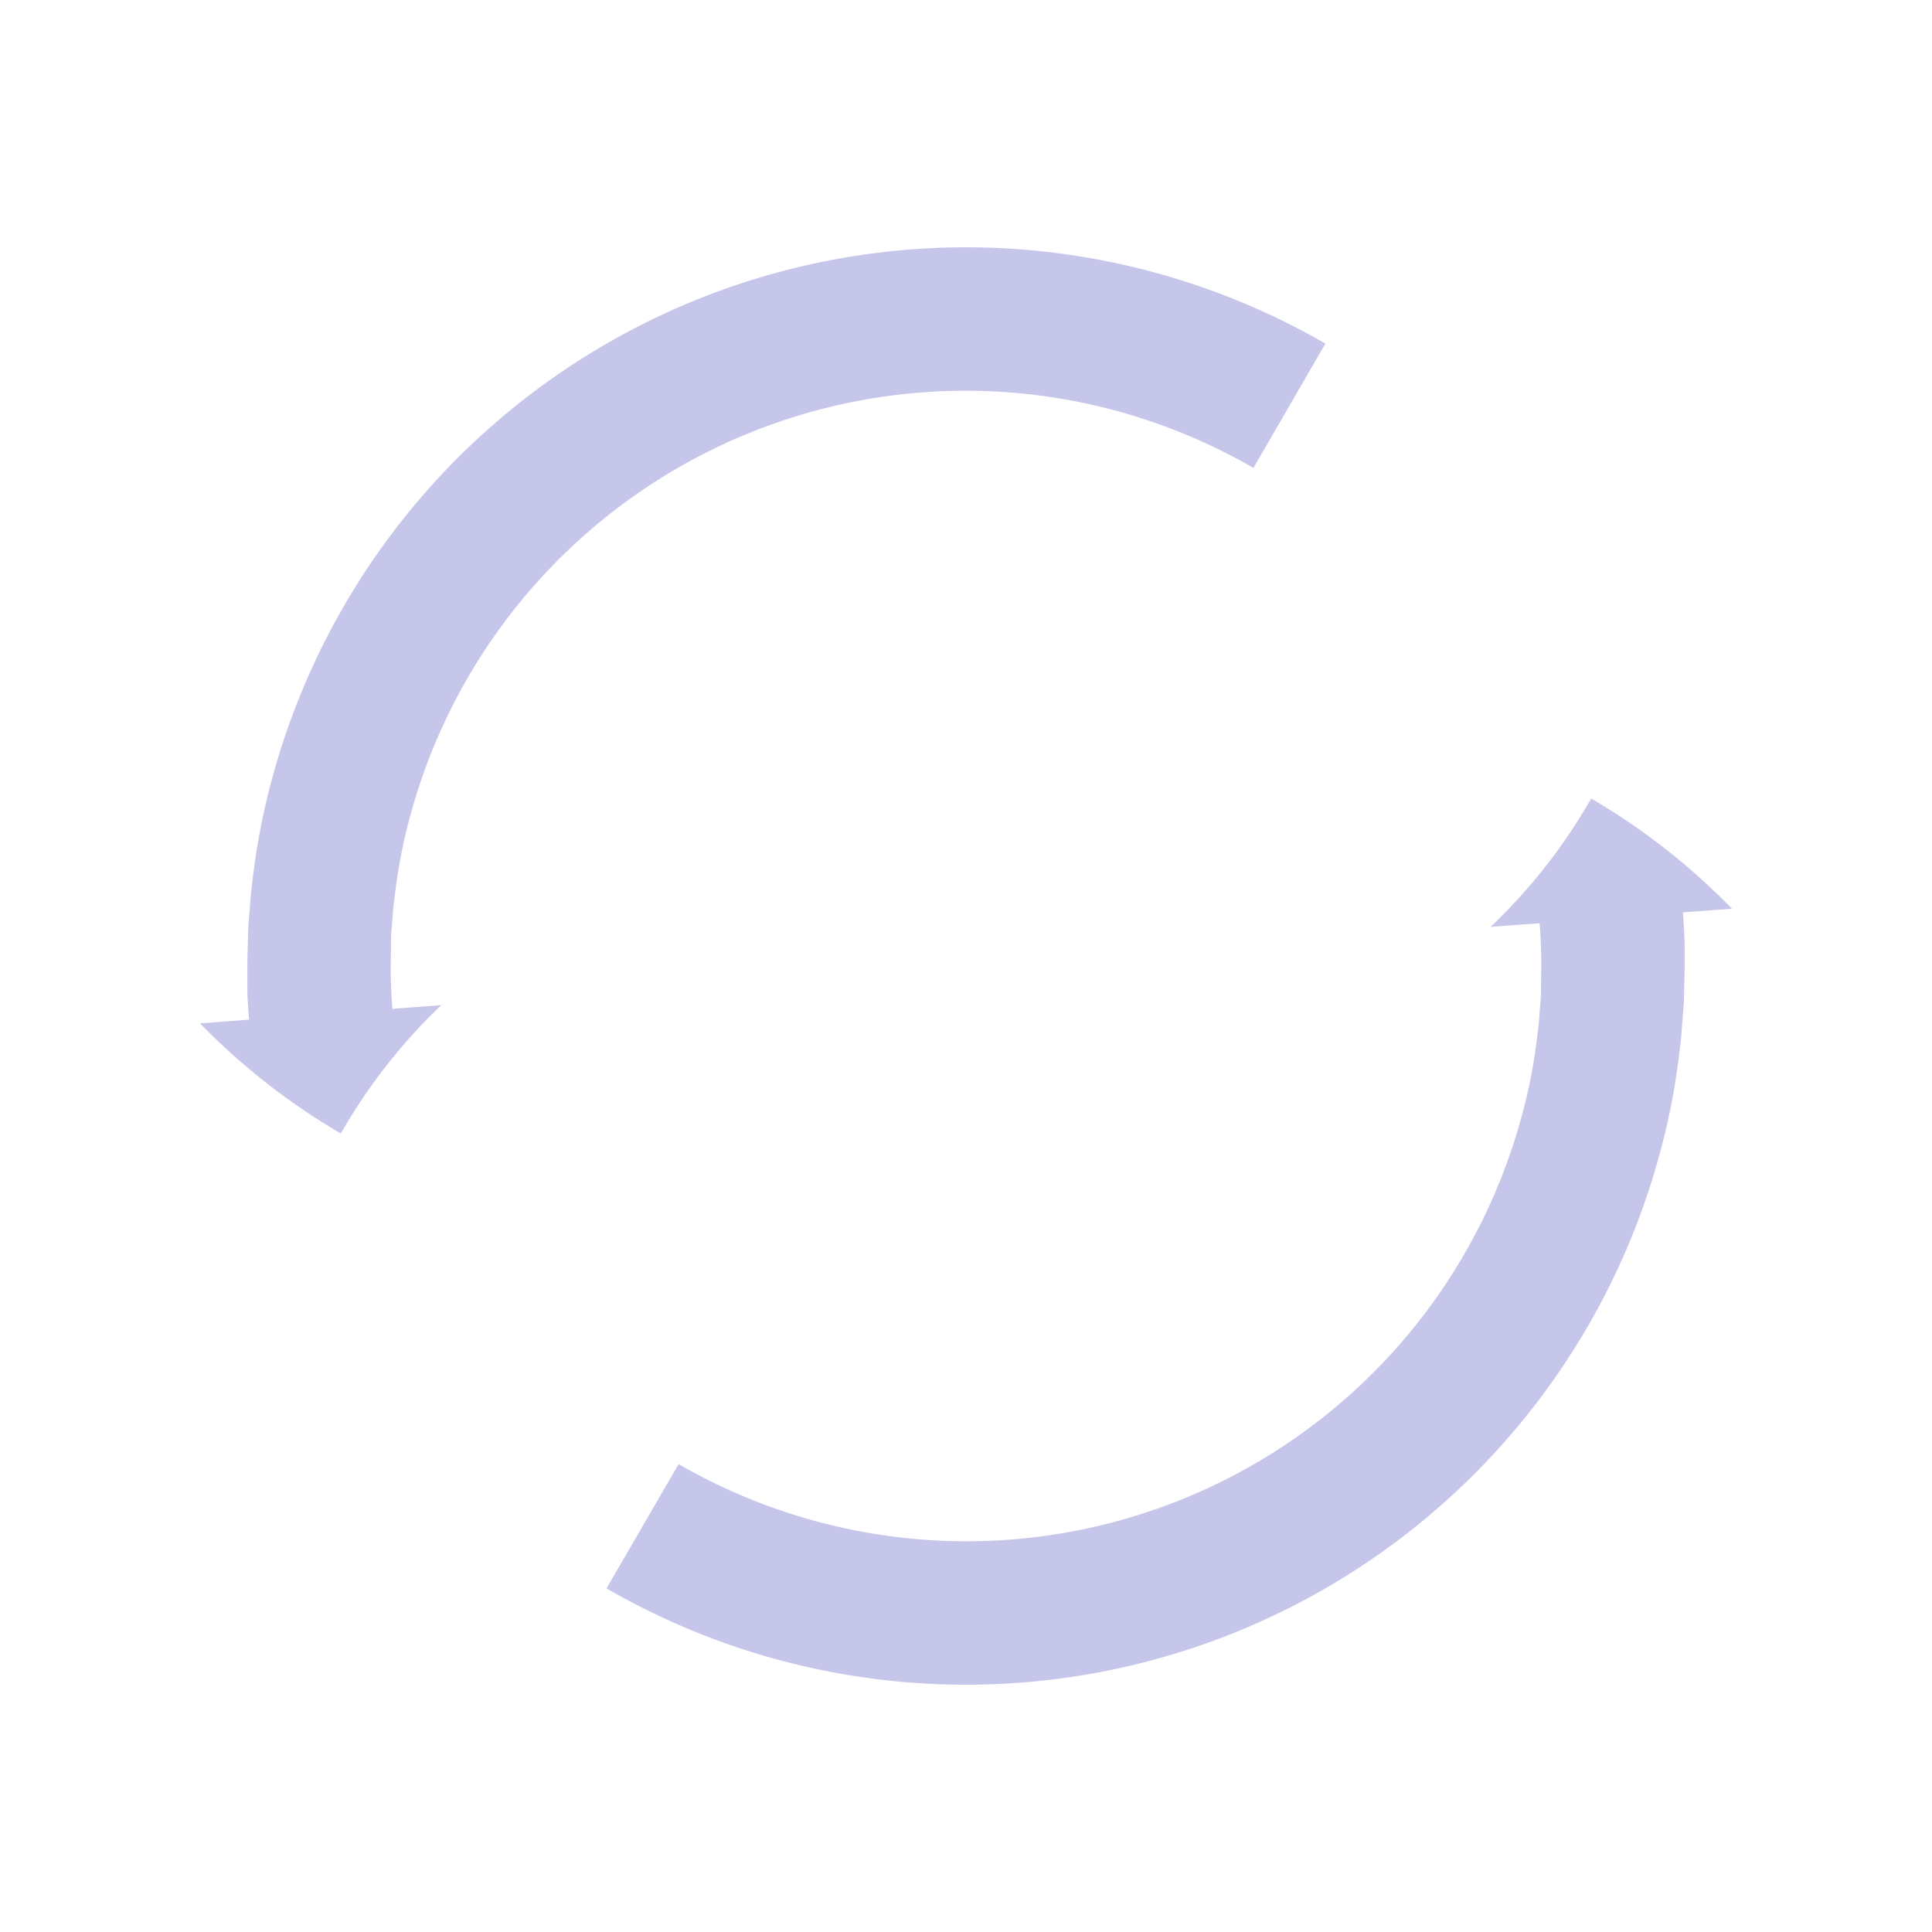 <svg id="a31f941f-c7ff-44b3-b7bc-f518e51cfd40" data-name="Layer 1" xmlns="http://www.w3.org/2000/svg" viewBox="0 0 256 256"><defs><style>.efd70ed3-1069-4619-9ea7-1abf800931a6{fill:#c6c5ea;}</style></defs><path class="efd70ed3-1069-4619-9ea7-1abf800931a6" d="M80.37,210.47a95.23,95.23,0,0,0,139.36-56.91,90.16,90.16,0,0,0,2.8-14.19l.22-1.79.14-1.8c.08-1.2.22-2.4.24-3.61l.09-3.61c0-1.18,0-2.45,0-3.55-.05-1.38-.12-2.75-.22-4.12l6.49-.48a87.37,87.37,0,0,0-18.65-14.6,74.26,74.26,0,0,1-13.32,17l6.49-.48c.09,1.1.14,2.2.18,3.3.08,1.85,0,3.85,0,5.76,0,1-.13,1.93-.19,2.89l-.11,1.44-.18,1.44a71.41,71.41,0,0,1-2.24,11.33A76.22,76.22,0,0,1,89.92,194Z"/><path class="efd70ed3-1069-4619-9ea7-1abf800931a6" d="M175.62,45.53A95.24,95.24,0,0,0,36.26,102.44a91.31,91.31,0,0,0-2.8,14.19l-.21,1.79-.14,1.8c-.08,1.2-.22,2.4-.24,3.61l-.09,3.61c0,1.18,0,2.45,0,3.56,0,1.37.12,2.74.22,4.11l-6.49.49a87.63,87.63,0,0,0,18.65,14.59,74.78,74.78,0,0,1,13.31-17l-6.48.49c-.09-1.1-.14-2.2-.18-3.31-.08-1.85,0-3.84,0-5.75,0-1,.13-1.93.19-2.89l.11-1.44.18-1.44a71.73,71.73,0,0,1,2.23-11.34A76.24,76.24,0,0,1,166.09,62Z"/></svg>